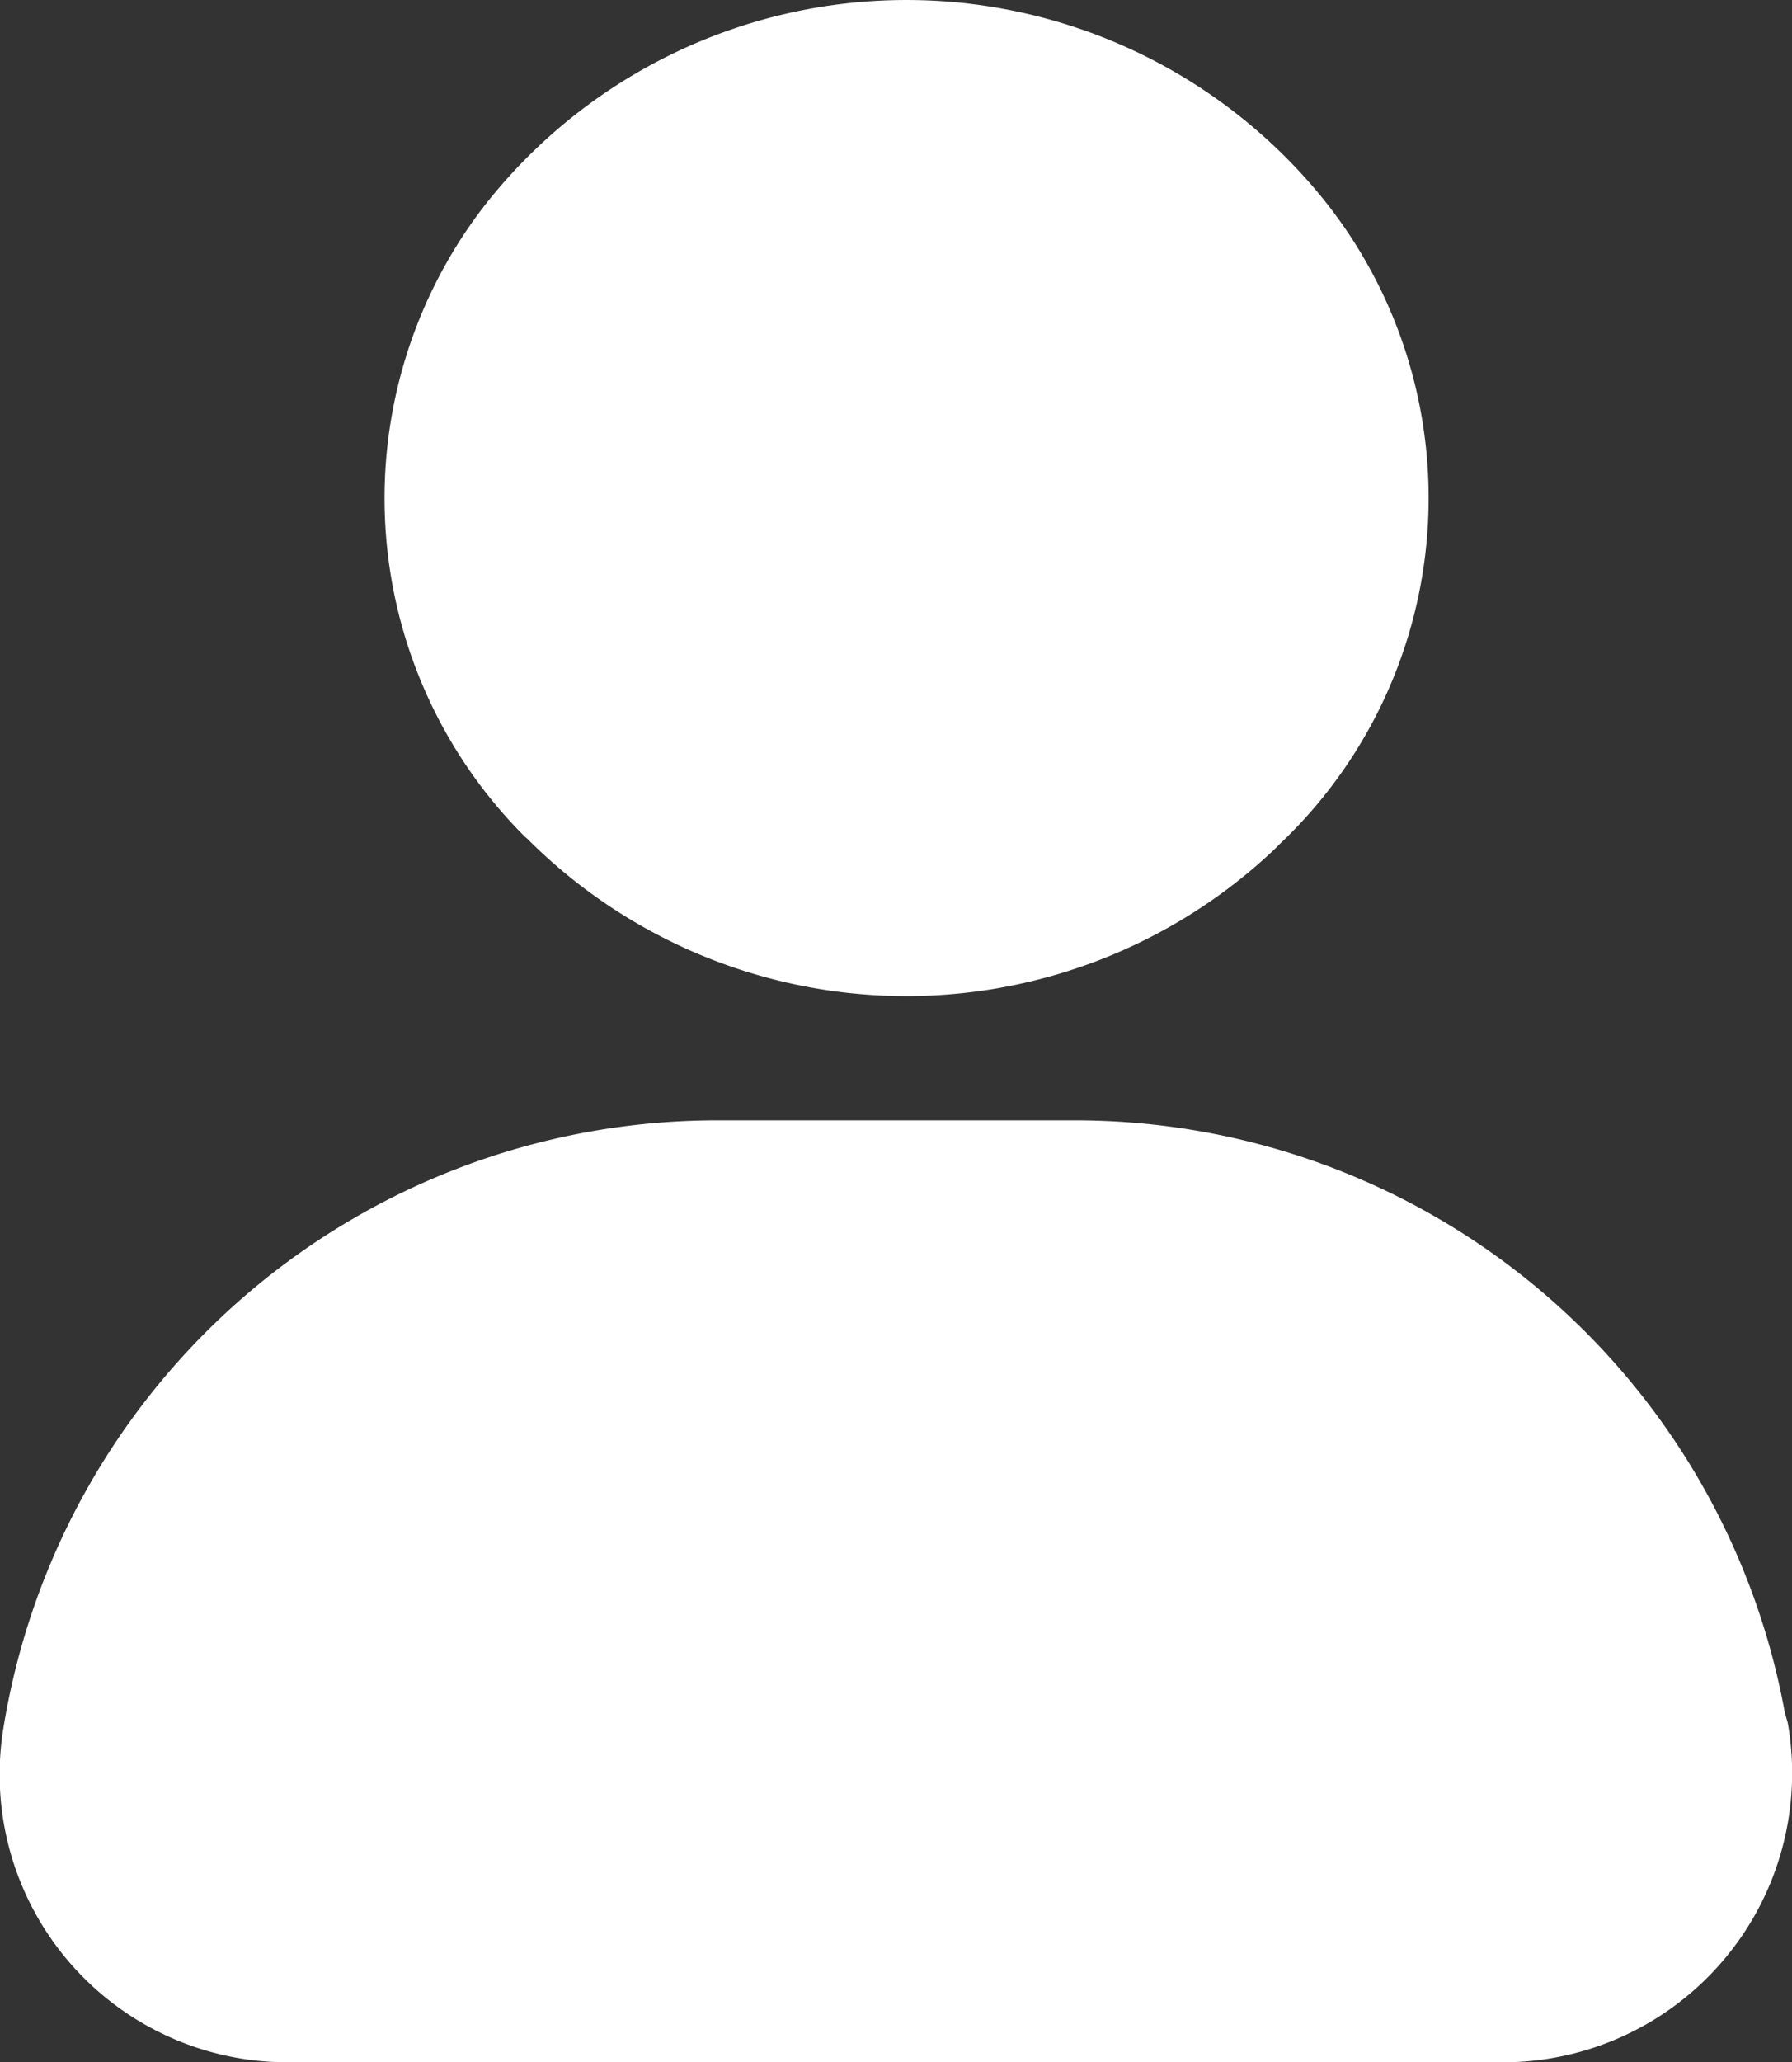 <svg xmlns="http://www.w3.org/2000/svg" width="18.591" height="21.39" viewBox="0 0 18.591 21.39">
  <rect x="0" y="0" width="18.591" height="21.39" fill="#333333" stroke="none"/>
  <g id="noun_User_415727" transform="translate(-16.053 -12.323)">
    <g id="Group_1" data-name="Group 1" transform="translate(16.053 12.323)">
      <path id="Path_2" data-name="Path 2" d="M34.569,61.041A7.485,7.485,0,0,0,27.228,54.9H23.489a7.5,7.5,0,0,0-7.4,6.3h0A2.985,2.985,0,0,0,19.04,64.67H31.649A3,3,0,0,0,34.6,61.15Z" transform="translate(-16.053 -43.28)" fill="#fff"/>
      <path id="Path_3" data-name="Path 3" d="M32.158,21.023a5.553,5.553,0,0,0,7.751.109l.055-.055a4.943,4.943,0,0,0,.409-6.741h0a5.56,5.56,0,0,0-8.651.109h0A4.96,4.96,0,0,0,32.131,21Z" transform="translate(-26.687 -12.323)" fill="#fff"/>
    </g>
  </g>
</svg>
